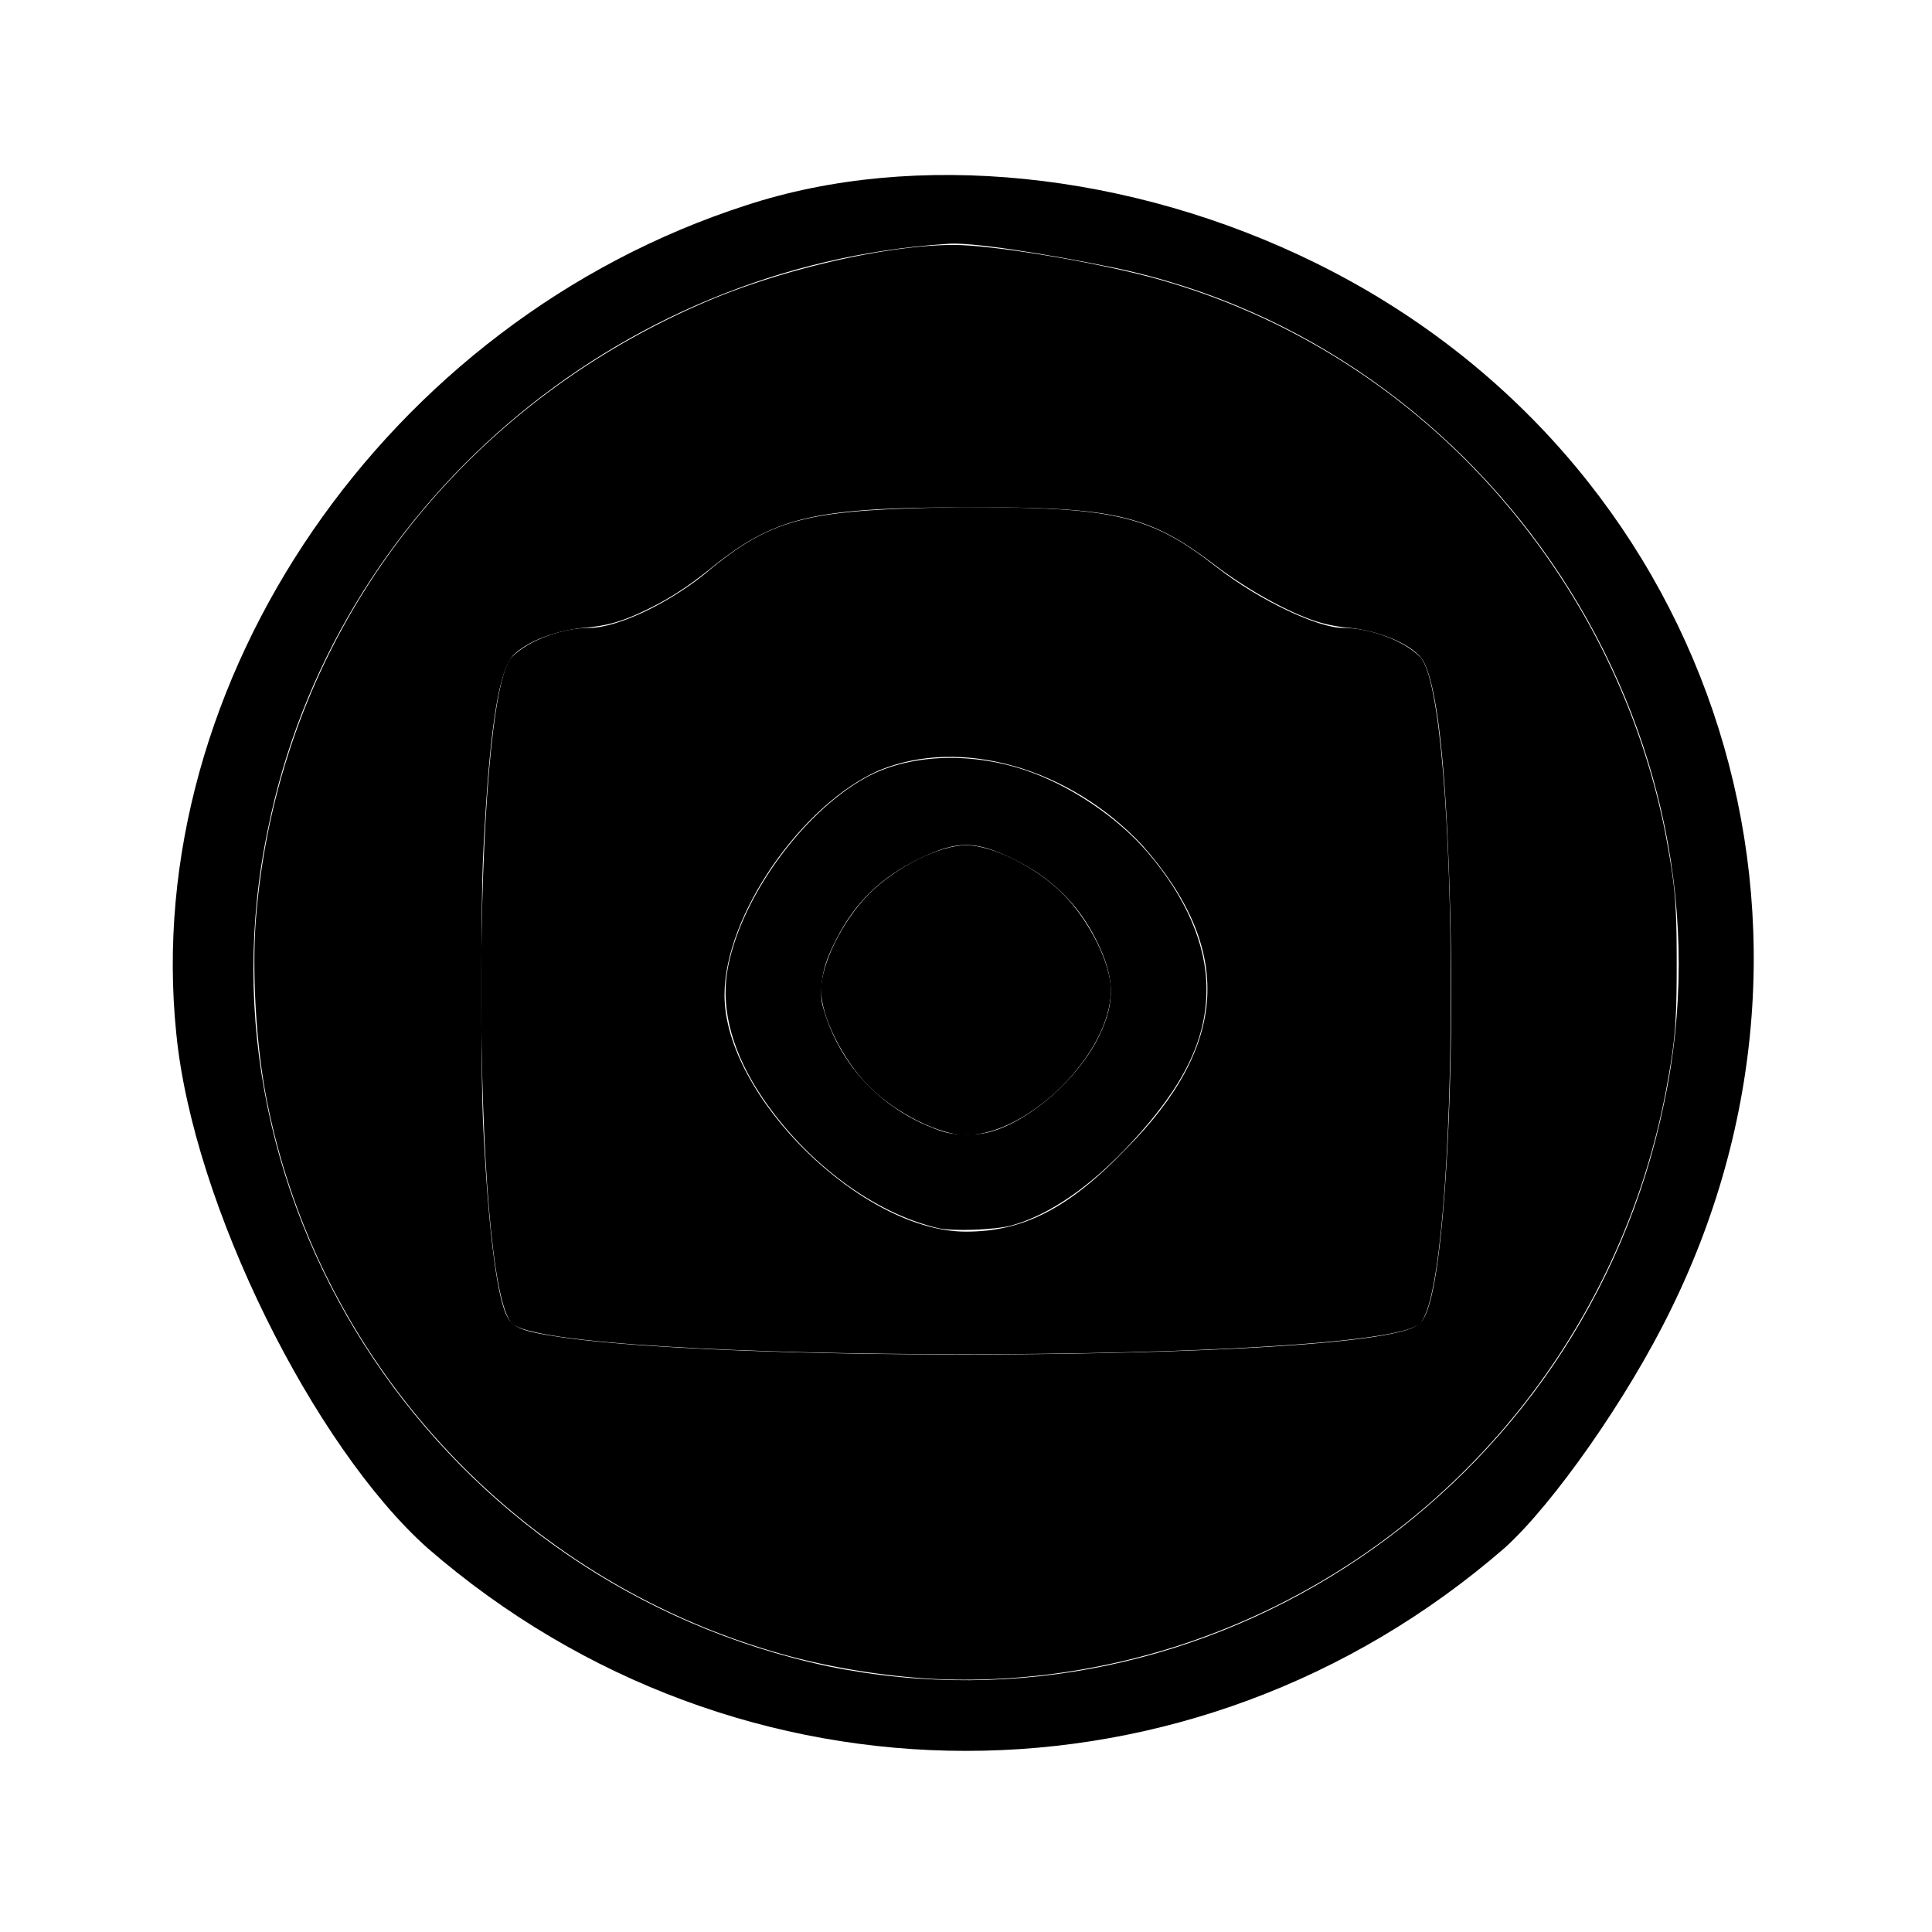 <svg xmlns="http://www.w3.org/2000/svg" version="1.0" viewBox="0 0 80 80">
    <path d="M30.9 8.5C16 13.3 5.8 28.2 7.3 42.8 8 49.9 13 59.9 17.7 64.1c12.9 11.2 31.7 11.2 44.6 0 2-1.8 5.1-6.2 6.9-9.9 8-16.3 1.5-35.3-14.7-43.3-7.7-3.8-16.6-4.7-23.6-2.4zm15.3 2.6c15.6 3.3 26 19.2 22.7 34.6C65.6 61.7 50 72.2 34.3 69c-16-3.4-26.5-19-23.2-34.7C13.8 21 25.5 11 39.2 10.1c.9-.1 4.1.4 7 1z"/>
    <path d="M29.5 23.5c-1.6 1.4-3.9 2.5-5.1 2.5-1.1 0-2.5.5-3.2 1.2-1.7 1.7-1.7 25.9 0 27.6 1.7 1.7 35.9 1.7 37.6 0 1.7-1.7 1.7-25.9 0-27.6-.7-.7-2.1-1.2-3.2-1.2-1 0-3.4-1.1-5.2-2.5-2.8-2.2-4.3-2.5-10.6-2.5-6.2.1-7.7.4-10.3 2.5zM47.3 35c3.8 4.3 3.6 8.3-.7 12.6-2.4 2.5-4.3 3.4-6.6 3.4-4.3 0-10-5.6-10-9.8 0-3.3 3.2-7.9 6.4-9.3 3.4-1.4 7.9-.1 10.9 3.1z"/>
    <path d="M36 37c-1.1 1.1-2 2.9-2 4s.9 2.9 2 4 2.9 2 4 2c2.6 0 6-3.4 6-6 0-1.1-.9-2.9-2-4s-2.9-2-4-2-2.9.9-4 2z"/>
    <path fill="currentColor" d="M38.84 50.853c-2.638-.613-5.425-2.682-7.266-5.397-1.214-1.789-1.722-3.592-1.466-5.198.466-2.922 3.041-6.55 5.707-8.04 1.75-.98 4.294-1.107 6.62-.333 1.849.616 3.815 1.931 5.073 3.396 1.602 1.865 2.45 3.827 2.45 5.674 0 2.094-.93 4.001-3.09 6.338-1.695 1.833-3.411 3.02-4.992 3.452-.678.186-2.433.248-3.035.108zm2.083-3.964c1.677-.422 3.736-2.22 4.6-4.017.667-1.39.637-2.397-.117-3.923-.744-1.505-1.881-2.618-3.459-3.384-1.58-.768-2.314-.768-3.894 0-1.58.767-2.651 1.81-3.432 3.344-.412.808-.562 1.294-.603 1.944-.032.525-.015.642.186 1.246.644 1.937 2.072 3.525 3.967 4.412.312.145.736.31.942.366.495.133 1.305.139 1.81.012z"/>
    <path fill="currentColor" d="M38.602 69.518a30.35 30.35 0 0 1-5.531-.84c-11.236-2.865-19.905-12.02-22.055-23.289-.42-2.2-.589-5.202-.416-7.37.906-11.357 8.08-21.107 18.844-25.612 3.125-1.308 7.373-2.265 10.044-2.264 1.693.001 6.123.75 8.574 1.449 7.163 2.043 13.265 6.771 17.2 13.327 1.824 3.039 3.125 6.465 3.752 9.882.354 1.927.414 2.659.414 5.097 0 2.433-.06 3.17-.41 5.081-1.971 10.736-9.569 19.557-19.845 23.039-3.412 1.156-7.095 1.679-10.571 1.5zm8.593-13.527c6.295-.17 10.347-.542 11.356-1.04.35-.173.496-.416.689-1.15.614-2.34.972-9.267.816-15.774-.143-5.936-.505-9.452-1.093-10.604-.338-.664-1.74-1.3-3.161-1.434a6.165 6.165 0 0 1-1.347-.275c-1.193-.4-2.838-1.318-4.154-2.319-2.697-2.051-4.1-2.389-9.924-2.389-6.668 0-8.26.367-10.94 2.523-.923.743-1.674 1.233-2.558 1.669-1.044.515-1.68.706-2.62.789-1.201.105-2.374.544-2.971 1.112-.641.609-1.025 3.09-1.279 8.263-.103 2.113-.103 9.14 0 11.254.207 4.215.554 7.019.974 7.862.253.507.643.659 2.308.9 4.158.6 14.533.867 23.904.613z"/>
</svg>
